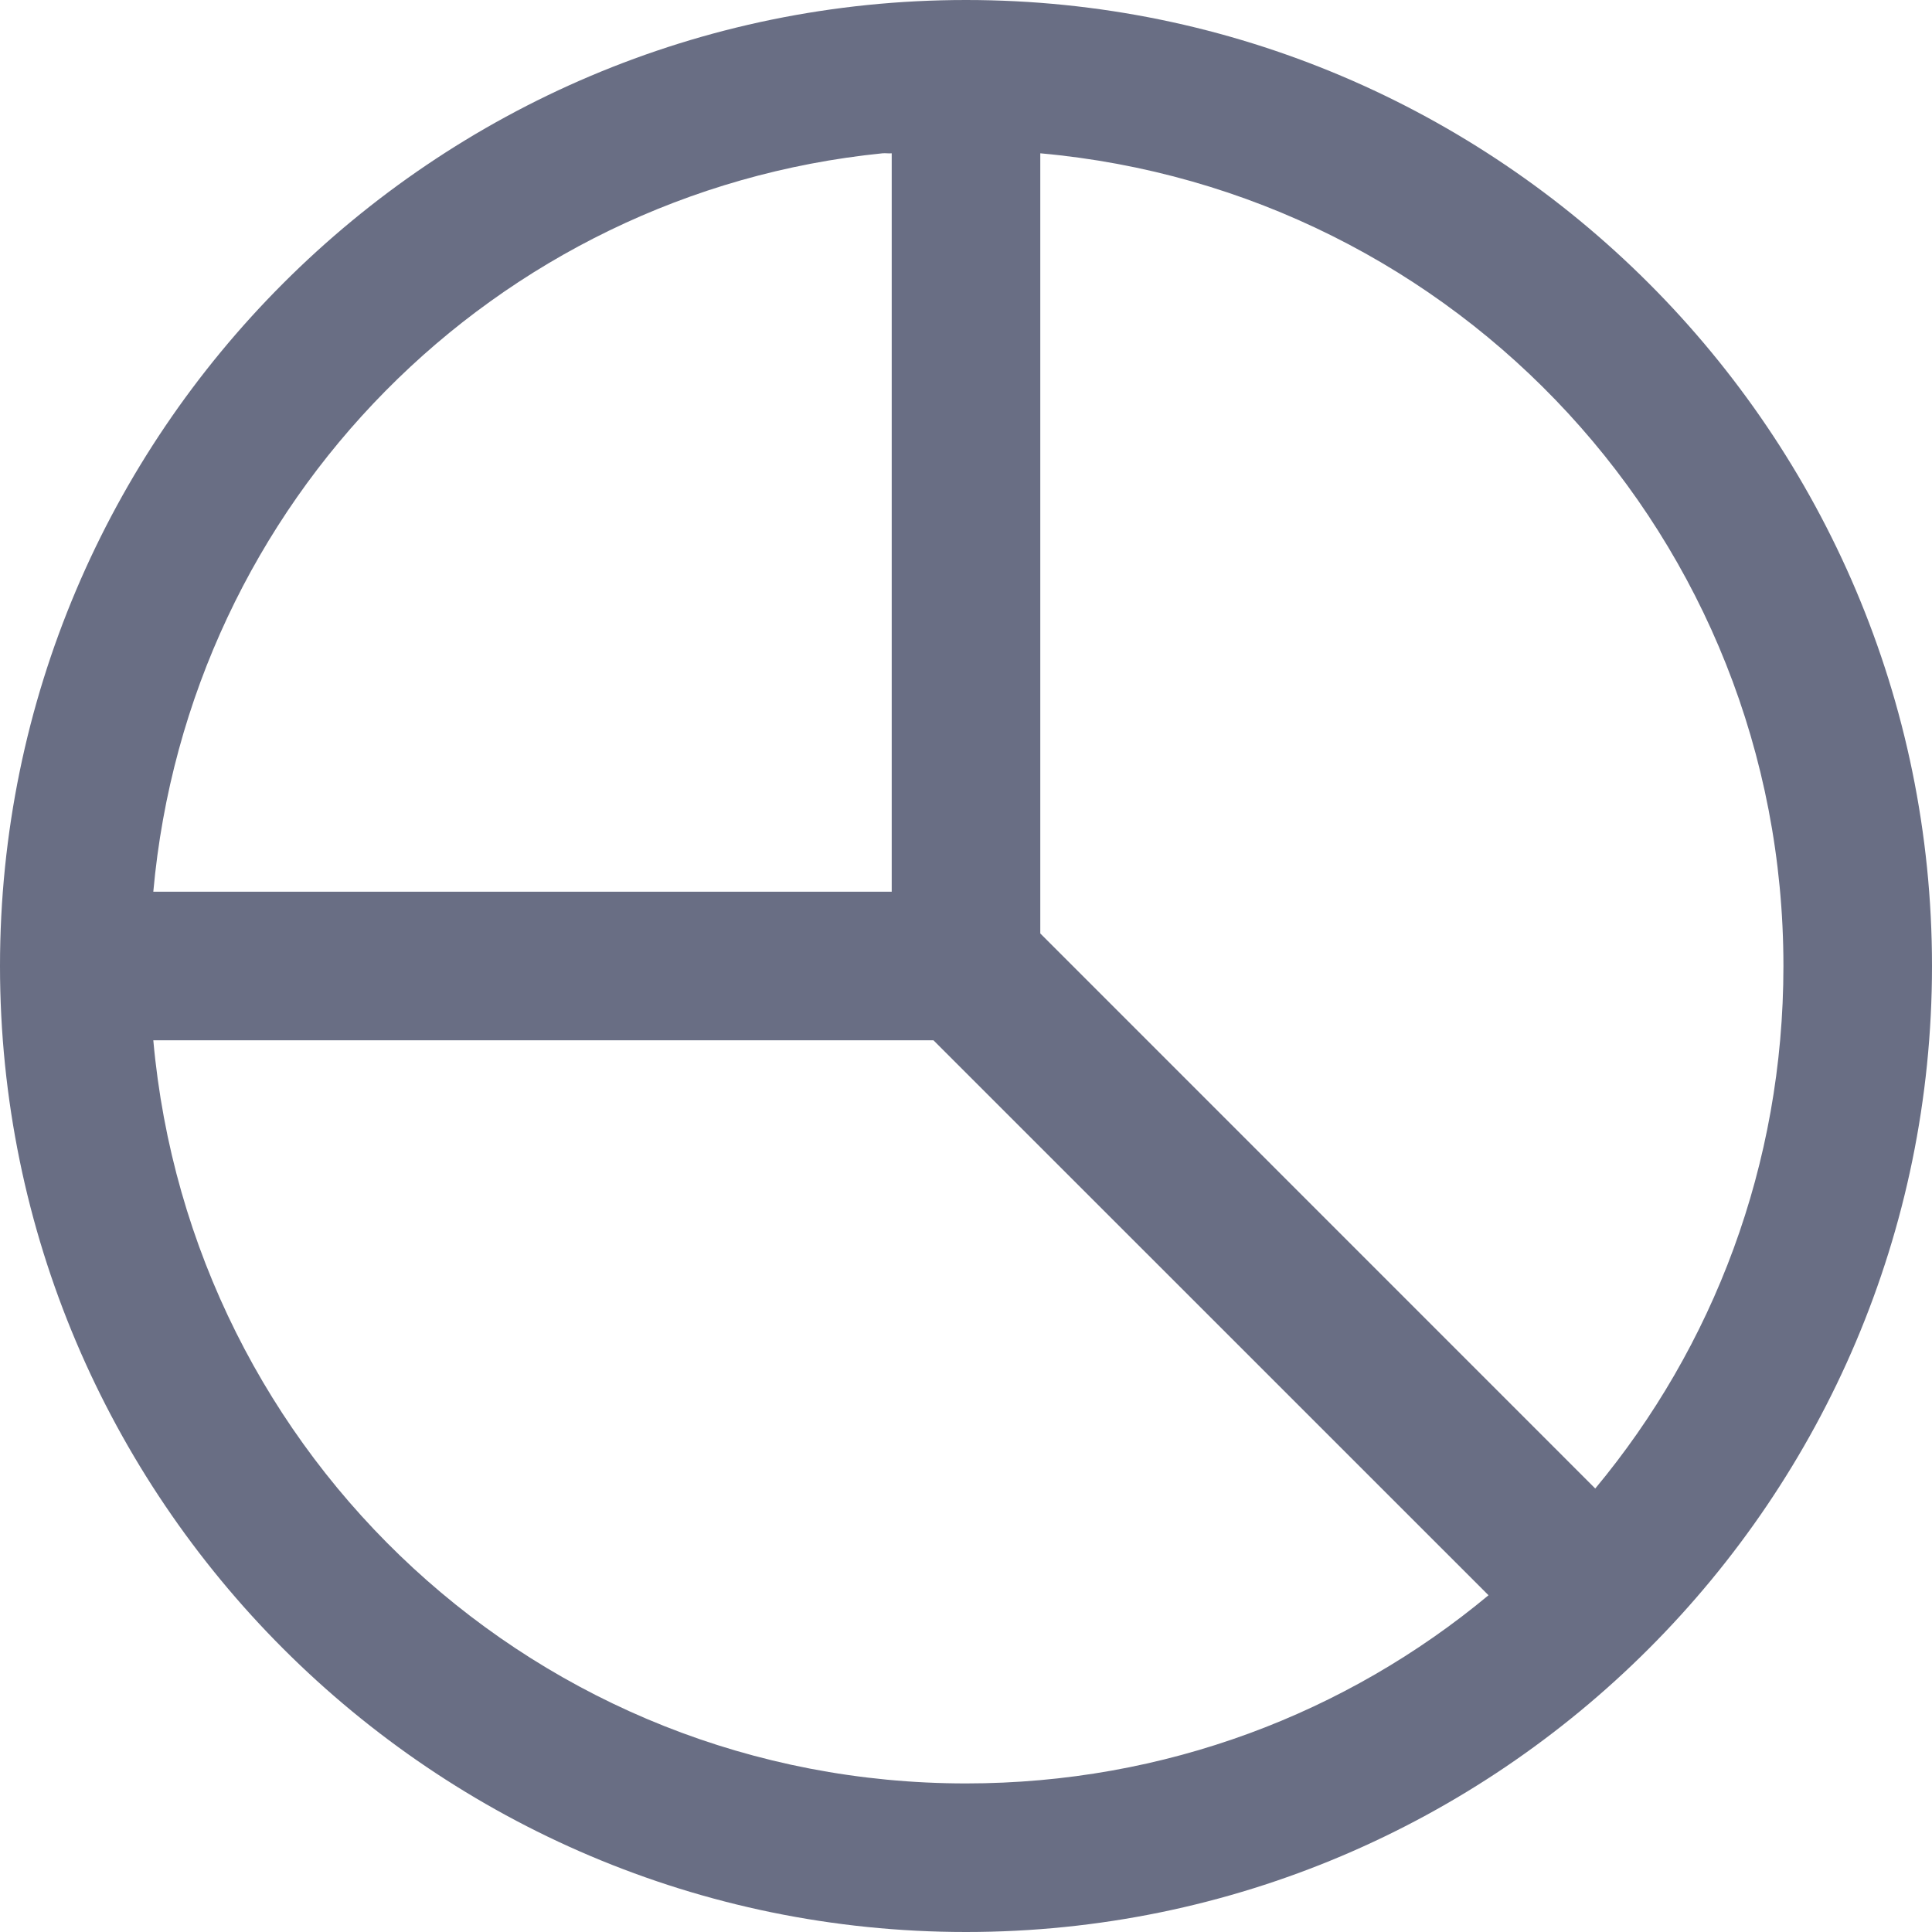 <?xml version="1.0" encoding="UTF-8"?>
<svg width="20px" height="20px" viewBox="0 0 20 20" version="1.1" xmlns="http://www.w3.org/2000/svg" xmlns:xlink="http://www.w3.org/1999/xlink">
    <!-- Generator: sketchtool 51.2 (57519) - http://www.bohemiancoding.com/sketch -->
    <desc>Created with sketchtool.</desc>
    <defs></defs>
    <g id="Mobile" stroke="none" stroke-width="1" fill="none" fill-rule="evenodd">
        <g id="Sidebar-Icons" transform="translate(-140, -109)" fill="#696E84" fill-rule="nonzero">
            <path d="M150,109 C144.486,109 140,113.486 140,119 C140,124.514 144.486,129 150,129 C155.514,129 160,124.514 160,119 C160,113.486 155.514,109 150,109 Z M149.135,110.587 C149.168,110.584 149.198,110.59 149.231,110.587 L149.231,118.231 L141.587,118.231 C141.95,114.198 145.114,110.992 149.135,110.587 Z M150.769,110.587 C155.087,110.974 158.462,114.577 158.462,119 C158.462,121.061 157.734,122.942 156.514,124.409 L150.769,118.663 L150.769,110.587 Z M141.587,119.769 L149.663,119.769 L155.409,125.514 C153.942,126.734 152.061,127.462 150,127.462 C145.577,127.462 141.974,124.087 141.587,119.769 Z" id="balance"></path>
        </g>
    </g>
</svg>
